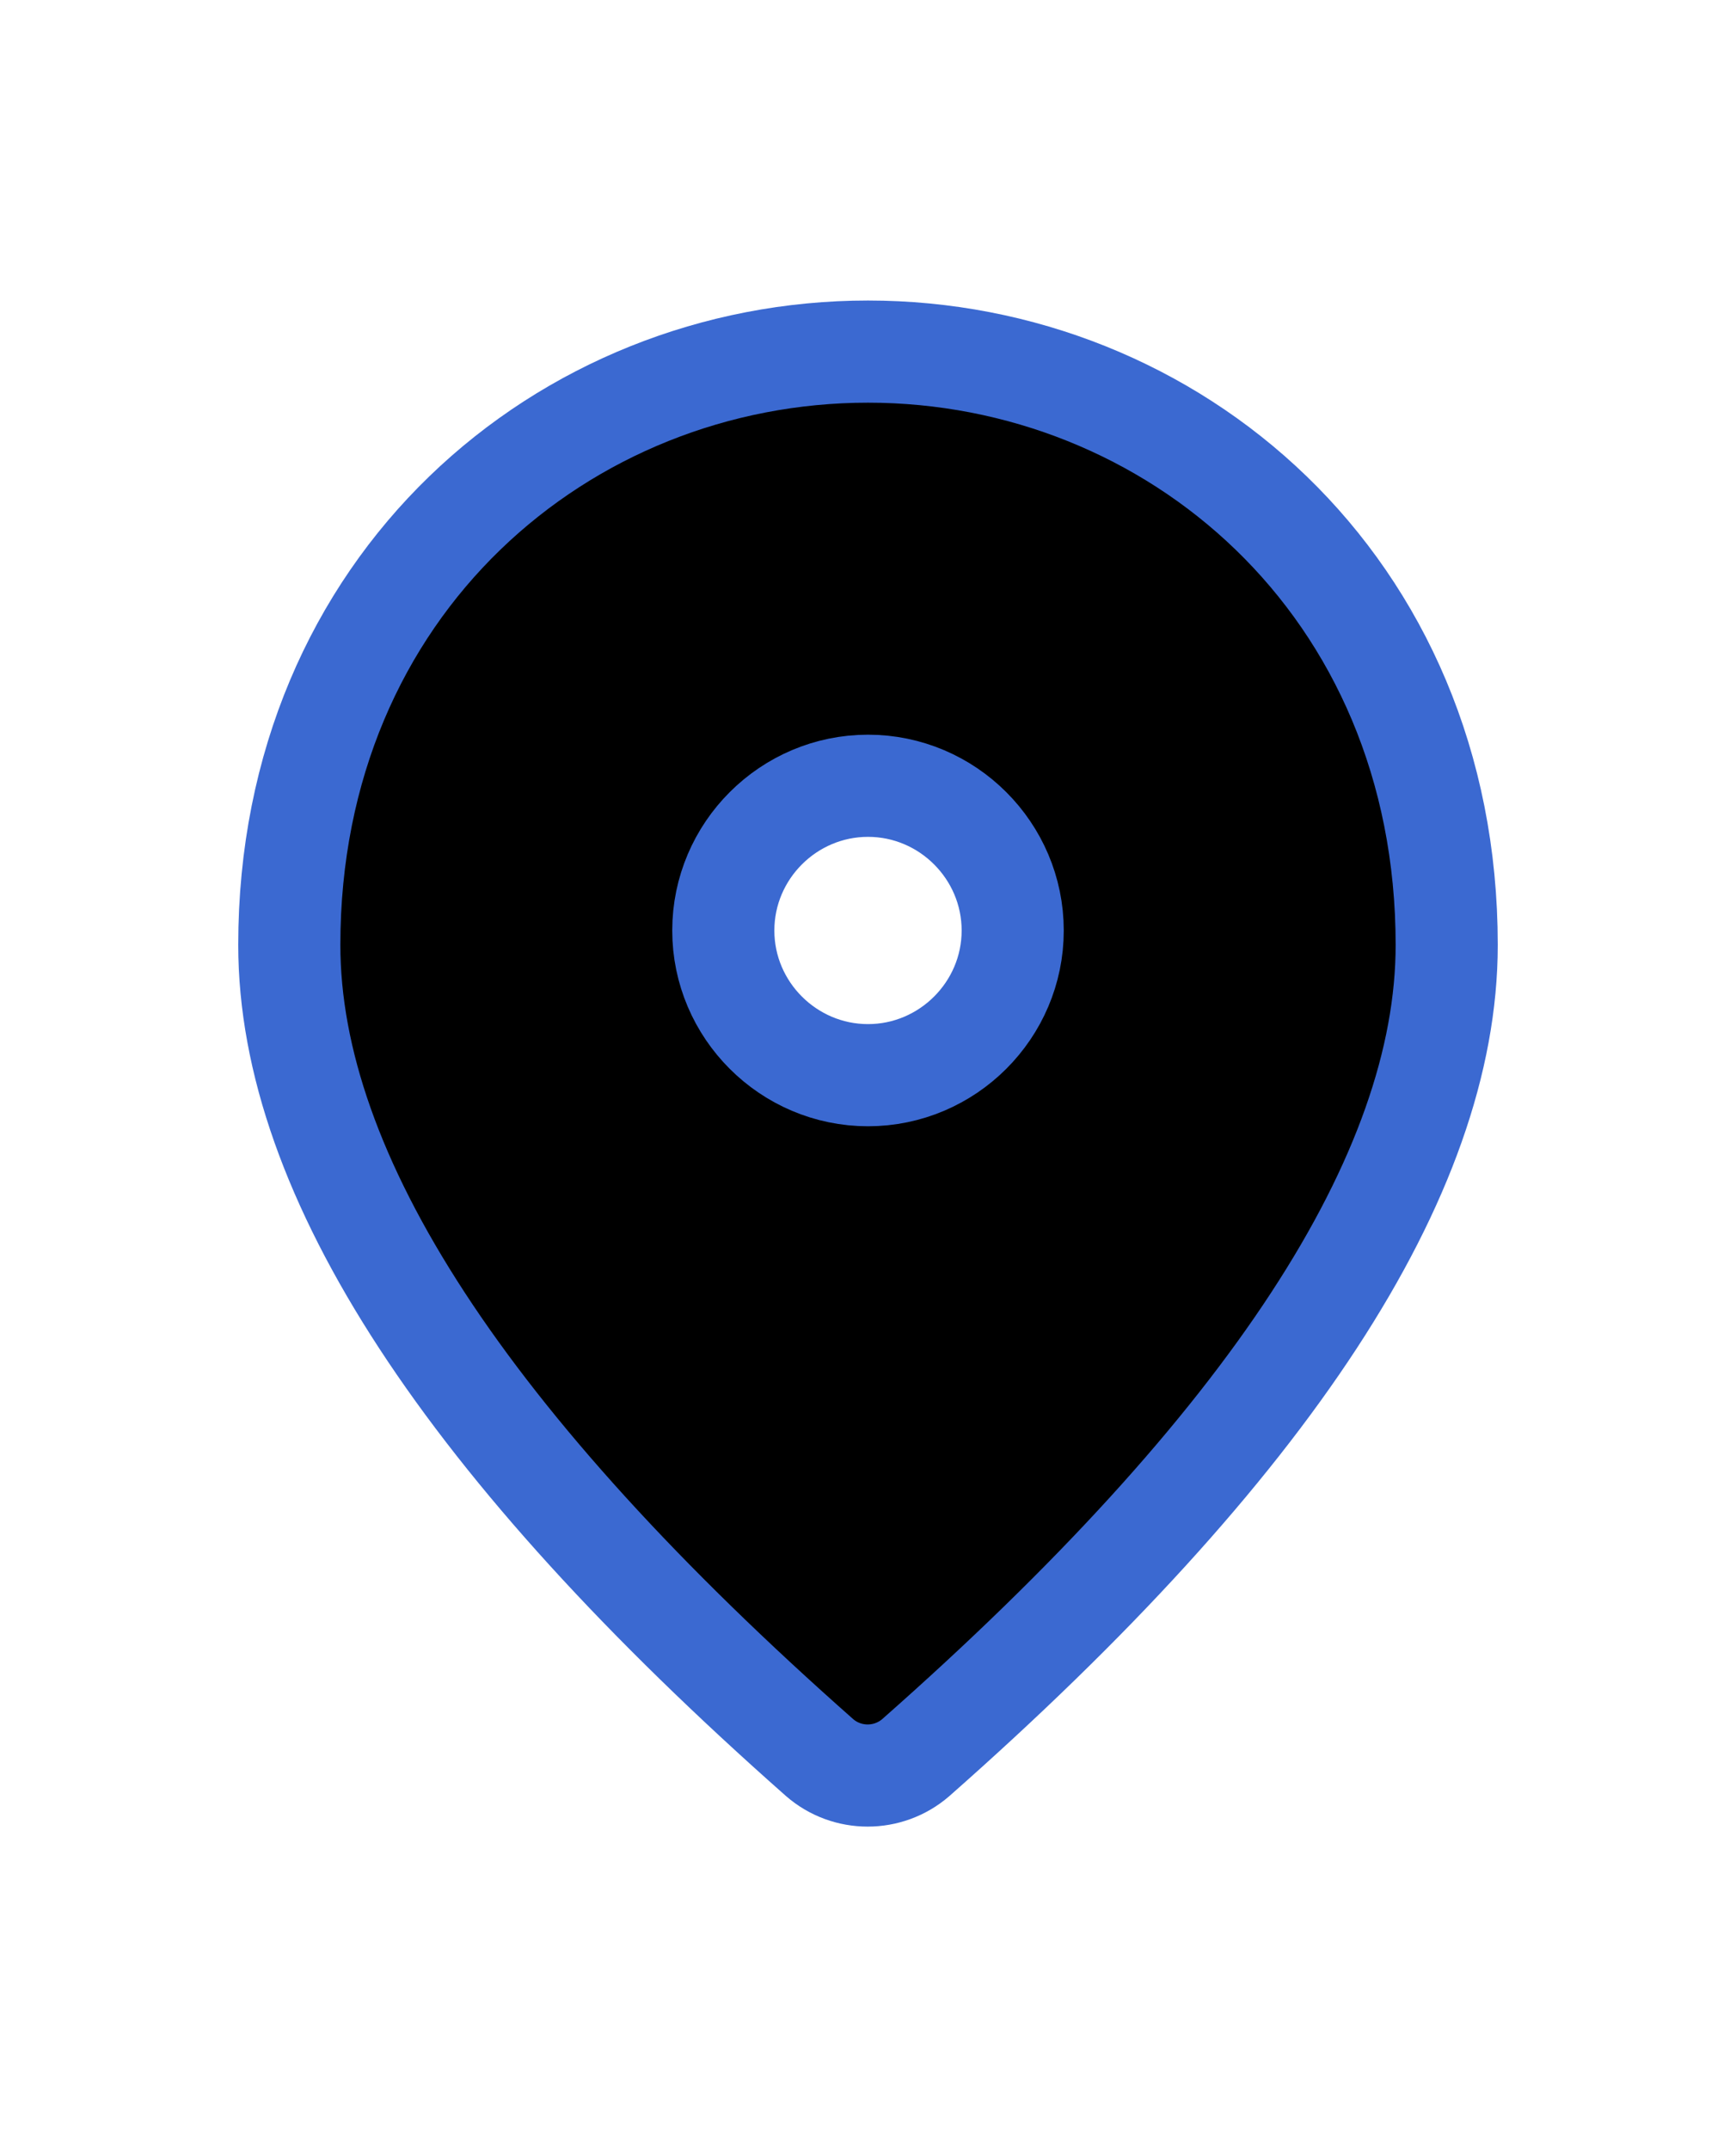 <svg width="21" height="26" viewBox="0 0 17 17"  stroke="#3B69D1"
 xmlns="http://www.w3.org/2000/svg">
<path d="M8.5 8.501C9.279 8.501 9.917 7.864 9.917 7.085C9.917 6.305 9.279 5.668 8.5 5.668C7.721 5.668 7.083 6.305 7.083 7.085C7.083 7.864 7.721 8.501 8.5 8.501ZM8.5 1.418C11.475 1.418 14.167 3.699 14.167 7.226C14.167 9.479 12.431 12.128 8.968 15.181C8.698 15.415 8.295 15.415 8.026 15.181C4.569 12.128 2.833 9.479 2.833 7.226C2.833 3.699 5.525 1.418 8.5 1.418Z" fill="inherit" stroke="inherit"/>
</svg>
